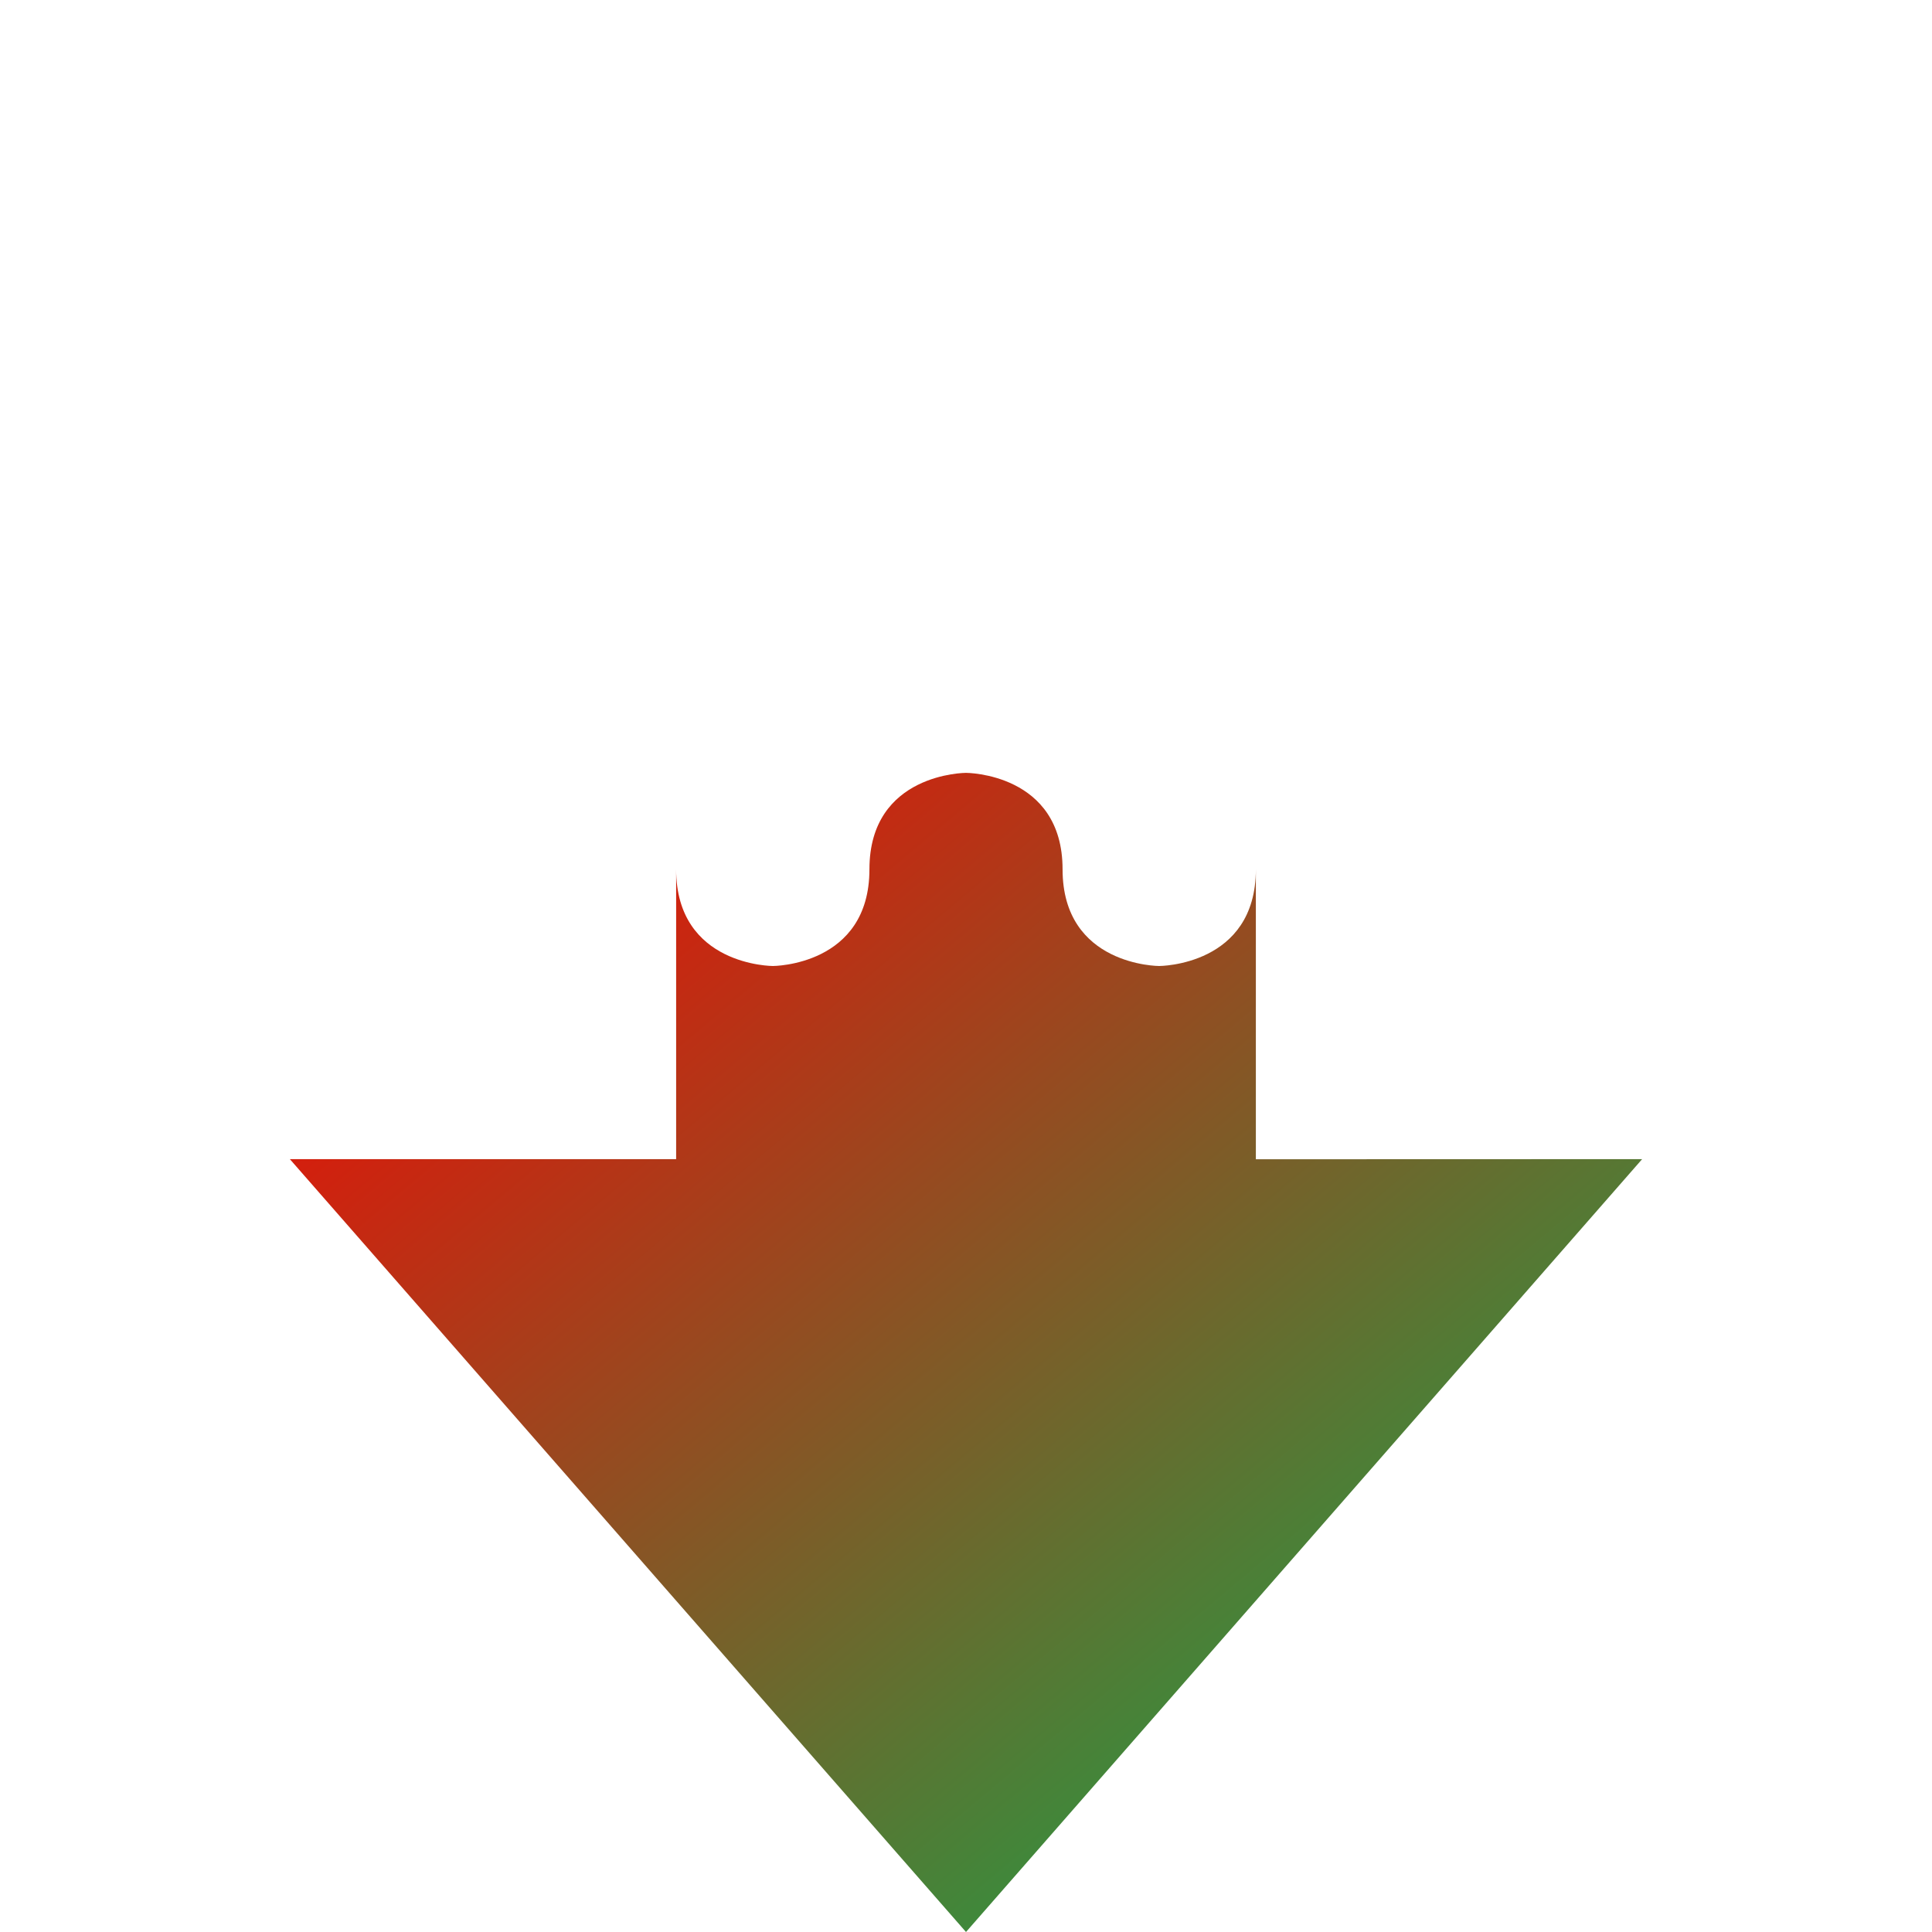 <svg xmlns="http://www.w3.org/2000/svg" xmlns:xlink="http://www.w3.org/1999/xlink" width="64" height="64" viewBox="0 0 64 64" version="1.1"><defs><linearGradient id="linear0" x1="100%" x2="0%" y1="100%" y2="0%"><stop offset="0%" style="stop-color:#00b54e; stop-opacity:1"/><stop offset="100%" style="stop-color:#ff0000; stop-opacity:1"/></linearGradient></defs><g id="surface1"><use xlink:href="#surface16"/><use xlink:href="#surface31"/><path style=" stroke:none;fill-rule:nonzero;fill:url(#linear0);" d="M 9.602 38.398 L 32 64 L 54.398 38.398 L 41.602 38.402 L 41.602 28.797 C 41.602 32 38.398 32 38.398 32 C 38.398 32 35.199 32 35.199 28.797 C 35.199 25.602 32 25.602 32 25.602 C 32 25.602 28.801 25.602 28.801 28.797 C 28.801 32 25.602 32 25.602 32 C 25.602 32 22.398 32 22.398 28.797 L 22.398 38.398 Z M 9.602 38.398 "/></g></svg>
